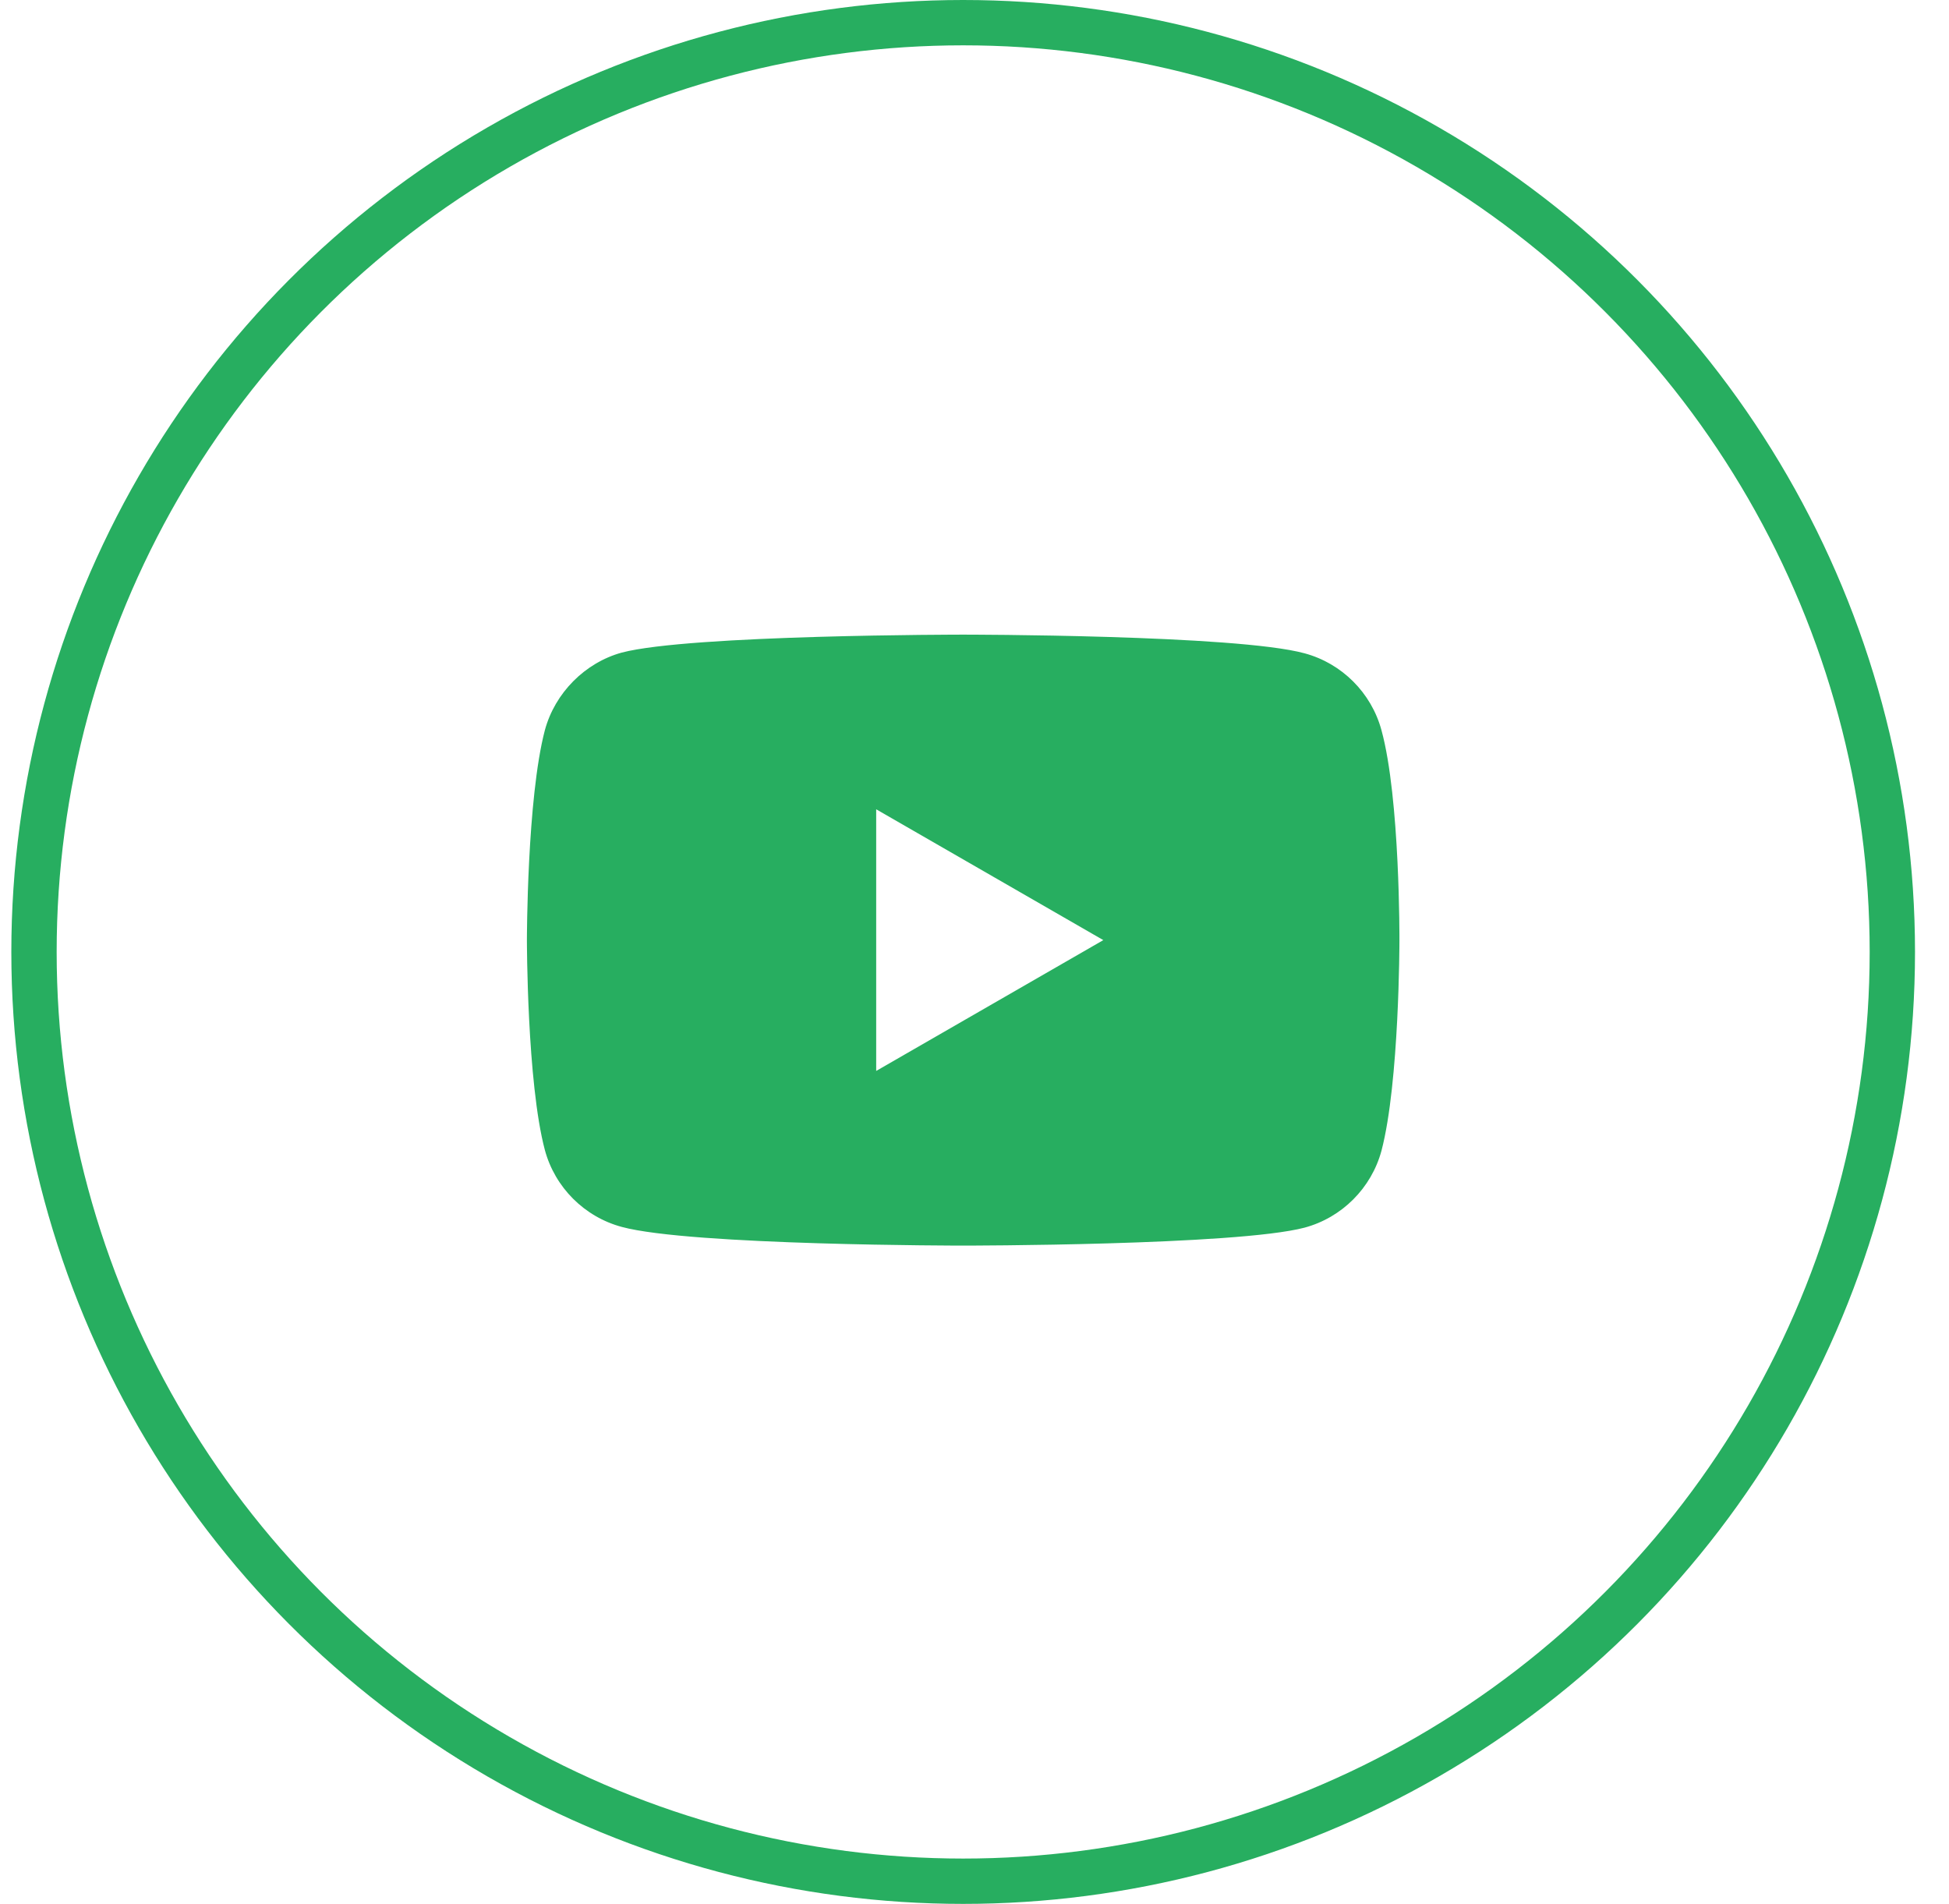 <svg width="43" height="42" viewBox="0 0 43 42" fill="none" xmlns="http://www.w3.org/2000/svg">
<path fill-rule="evenodd" clip-rule="evenodd" d="M28.782 14.412C29.606 14.634 30.256 15.284 30.479 16.109C30.891 17.615 30.875 20.755 30.875 20.755C30.875 20.755 30.875 23.879 30.479 25.385C30.256 26.21 29.606 26.86 28.782 27.082C27.276 27.478 21.25 27.478 21.25 27.478C21.25 27.478 15.24 27.478 13.718 27.066C12.893 26.844 12.243 26.194 12.021 25.369C11.625 23.879 11.625 20.739 11.625 20.739C11.625 20.739 11.625 17.615 12.021 16.109C12.243 15.284 12.909 14.618 13.718 14.396C15.224 14 21.25 14 21.25 14C21.25 14 27.276 14 28.782 14.412ZM24.342 20.739L19.331 23.625V17.853L24.342 20.739Z" fill="#27AE60"/>
<circle cx="21.25" cy="21" r="20.5" stroke="#27AE60"/>
</svg>
